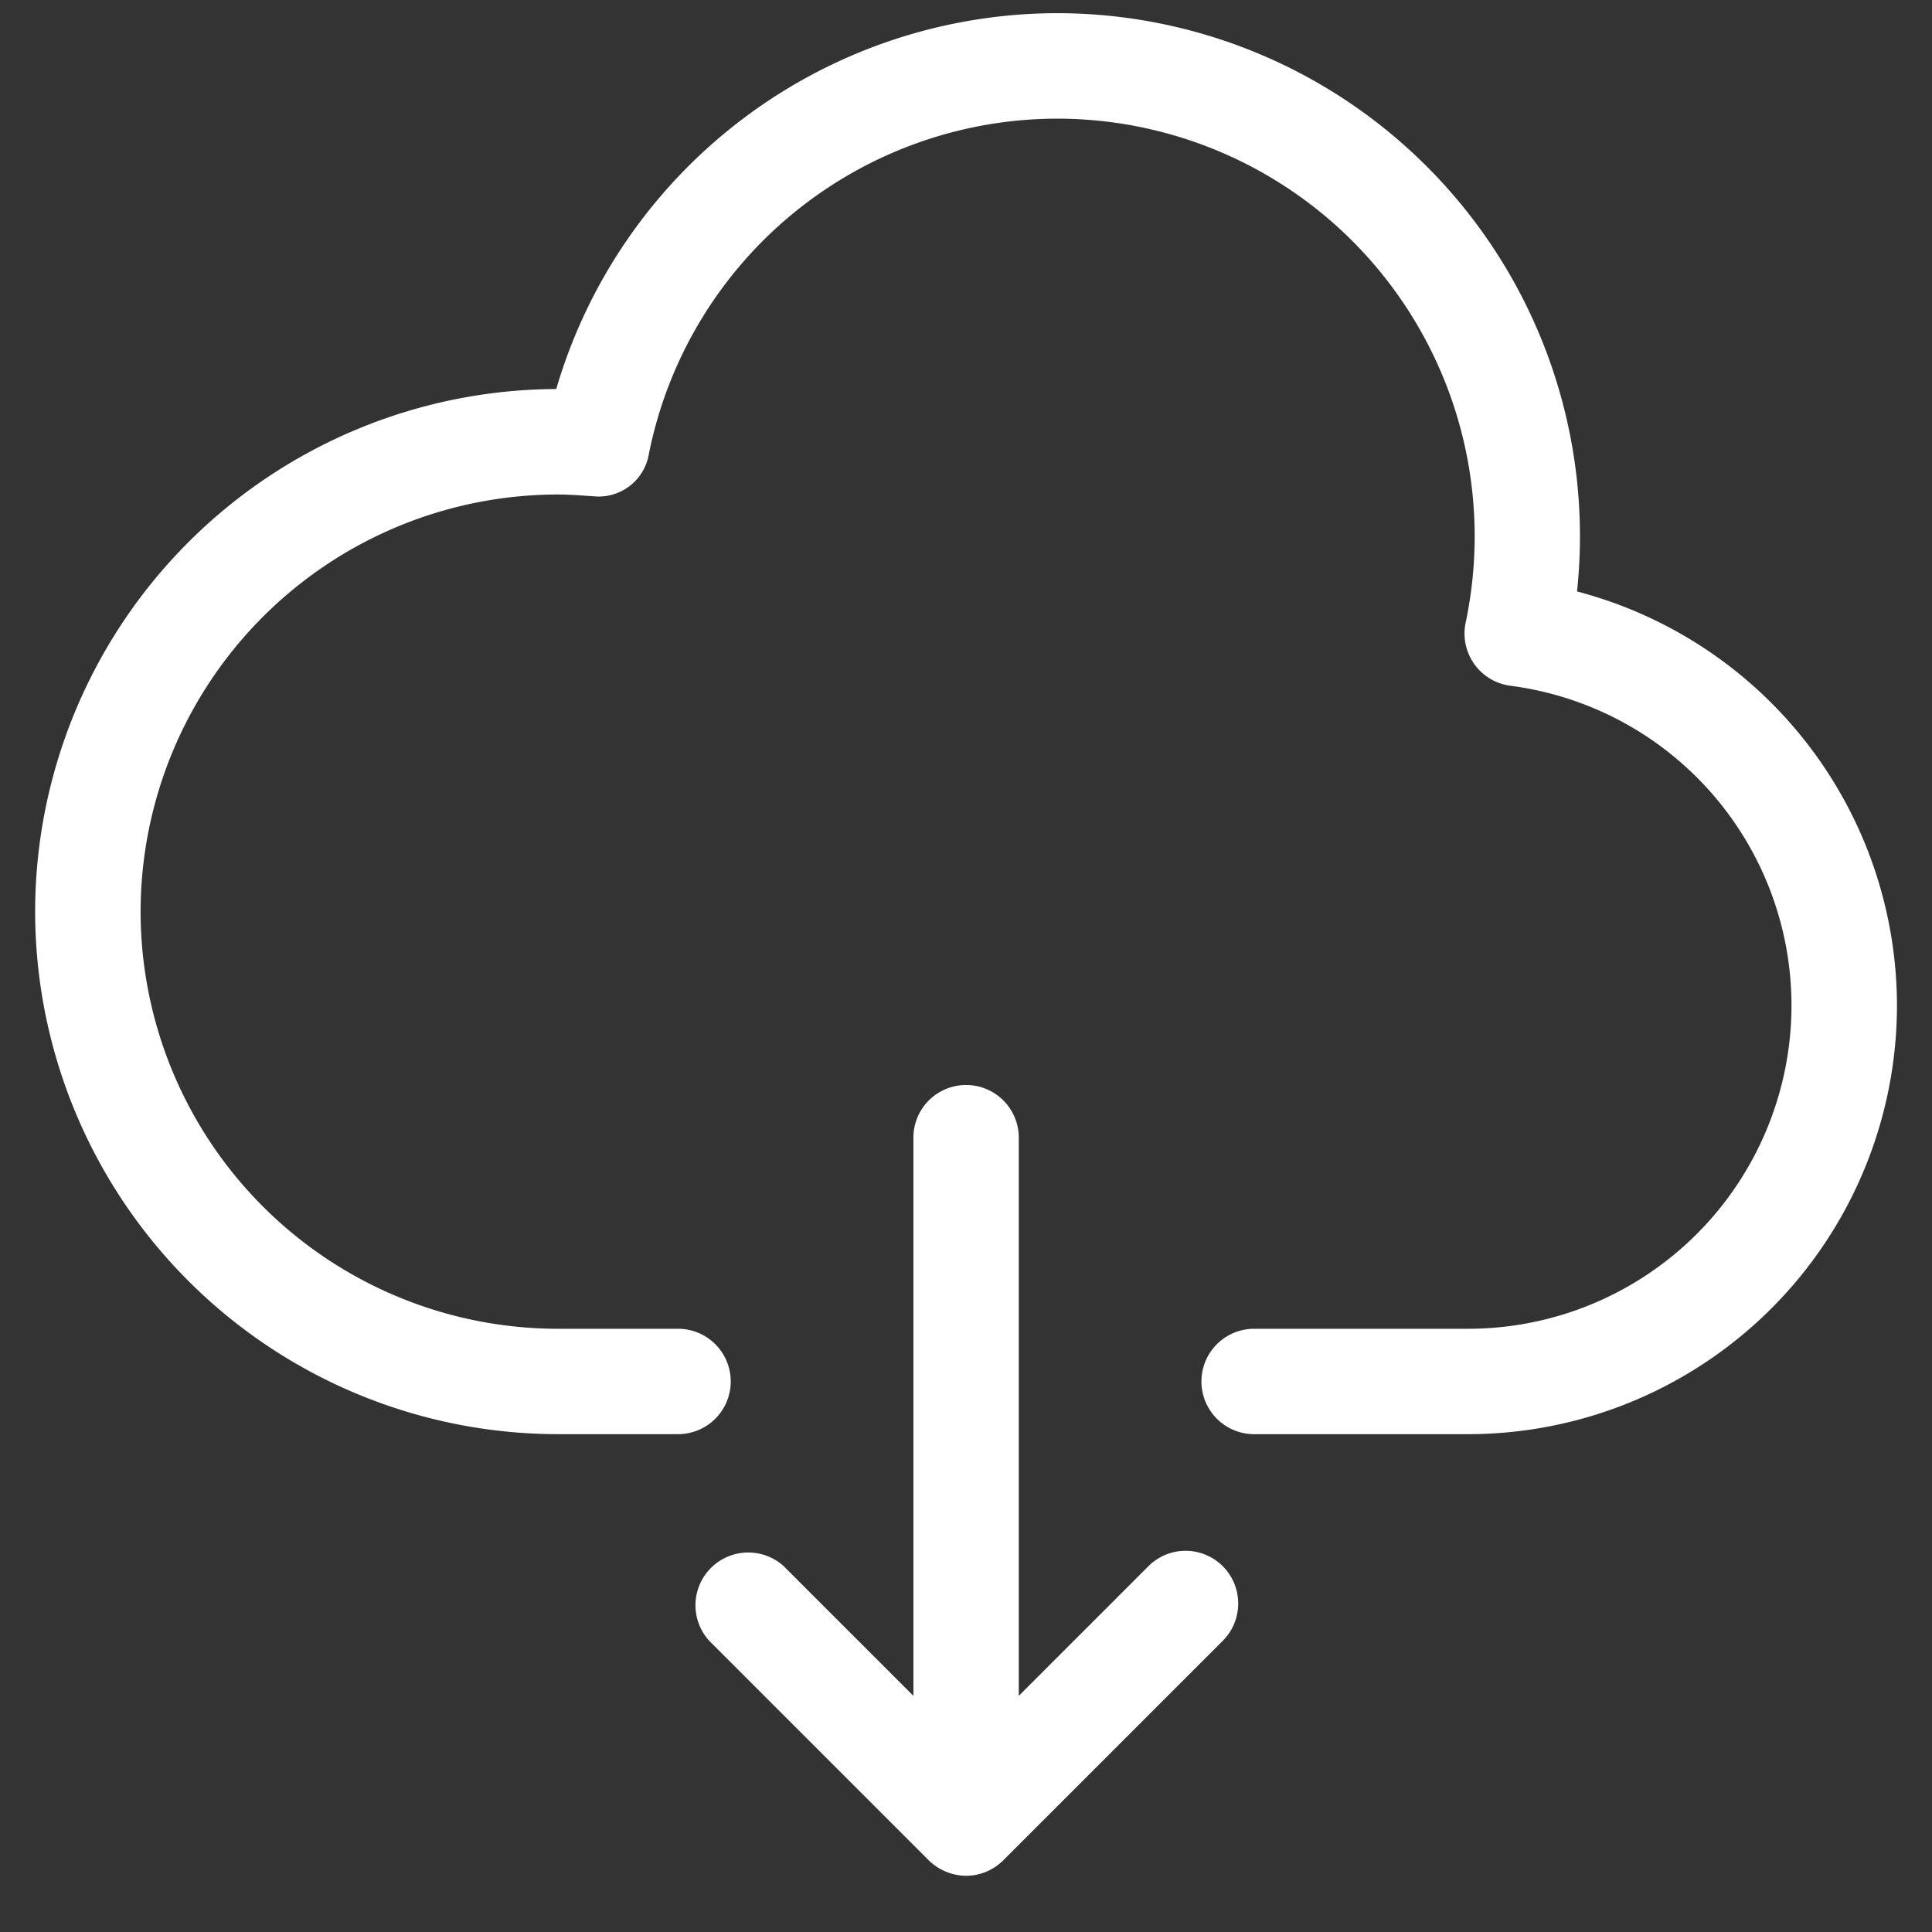 <svg xmlns="http://www.w3.org/2000/svg" xmlns:xlink="http://www.w3.org/1999/xlink" width="22" height="22"><rect width="100%" height="100%" fill="#333333" stroke="none"/><defs><path id="a" d="M988.077 209.835l-1.476 1.476v-6.356a.6.6 0 1 0-1.2 0v6.356l-1.476-1.476a.601.601 0 0 0-.849.849l2.5 2.5a.617.617 0 0 0 .424.176.604.604 0 0 0 .424-.176l2.5-2.5a.601.601 0 0 0 0-.849.598.598 0 0 0-.847 0zm8.524-6.384a4.885 4.885 0 0 1-4.88 4.88h-2.44a.6.6 0 1 1 0-1.2h2.441a3.684 3.684 0 0 0 3.678-3.68 3.673 3.673 0 0 0-3.199-3.642.6.6 0 0 1-.512-.716 4.756 4.756 0 0 0-4.645-5.742 4.748 4.748 0 0 0-4.655 3.817.58.58 0 0 1-.633.483c-.135-.009-.27-.02-.405-.02a4.755 4.755 0 0 0-4.75 4.75 4.755 4.755 0 0 0 4.749 4.75h1.371a.6.6 0 1 1 0 1.2h-1.369a5.958 5.958 0 0 1-5.952-5.951 5.957 5.957 0 0 1 5.934-5.95 5.953 5.953 0 0 1 5.709-4.28 5.957 5.957 0 0 1 5.915 6.585 4.881 4.881 0 0 1 3.643 4.716z"/></defs><use fill="#fff" xlink:href="#a" transform="translate(-975 -192)"/></svg>